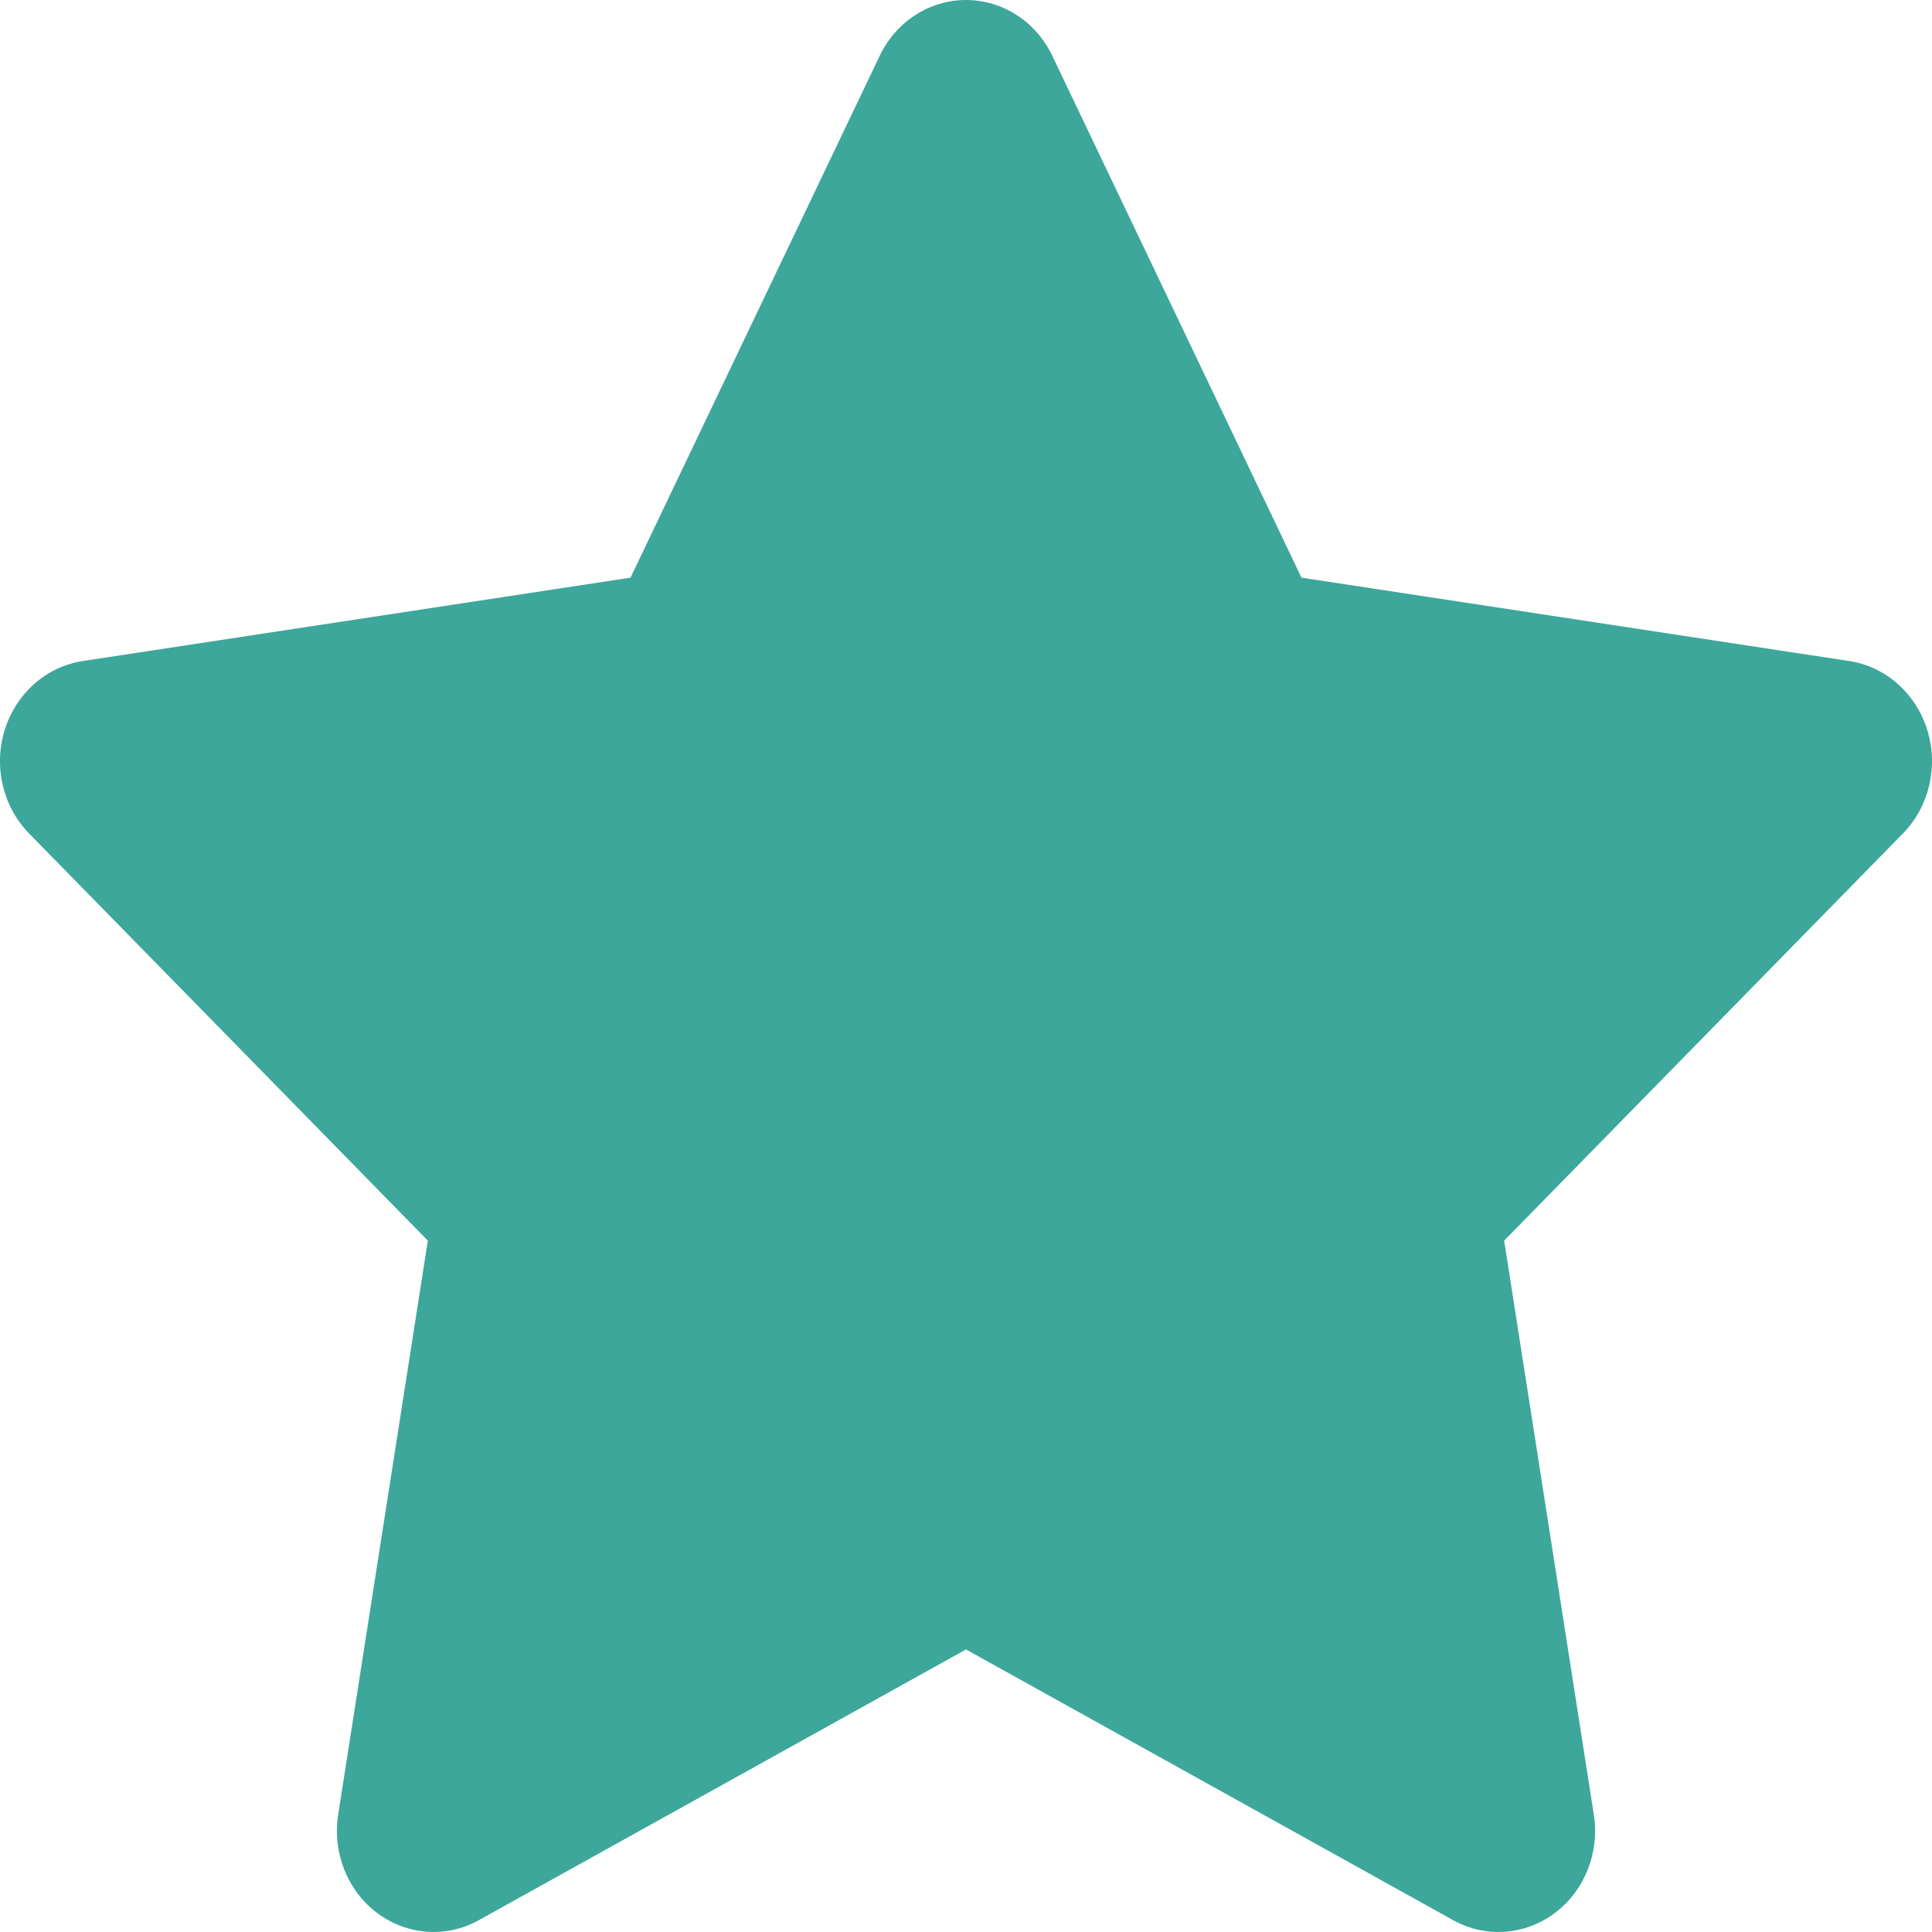 <svg xmlns="http://www.w3.org/2000/svg" width="20" height="20" viewBox="0 0 20 20" fill="none">
<path d="M10 0C10.379 0 10.725 0.224 10.894 0.579L13.473 5.98L19.144 6.843C19.52 6.901 19.833 7.177 19.951 7.556C20.069 7.935 19.971 8.351 19.698 8.629L15.571 12.843L16.499 18.784C16.561 19.176 16.404 19.572 16.096 19.803C15.787 20.035 15.379 20.064 15.044 19.878L10 17.075L4.956 19.878C4.621 20.064 4.213 20.035 3.904 19.803C3.596 19.572 3.439 19.176 3.501 18.784L4.429 12.843L0.302 8.629C0.029 8.351 -0.069 7.935 0.049 7.556C0.167 7.177 0.479 6.901 0.856 6.843L6.527 5.98L9.106 0.579C9.275 0.224 9.621 0 10 0Z" fill="#3CA79A"/>
</svg>
